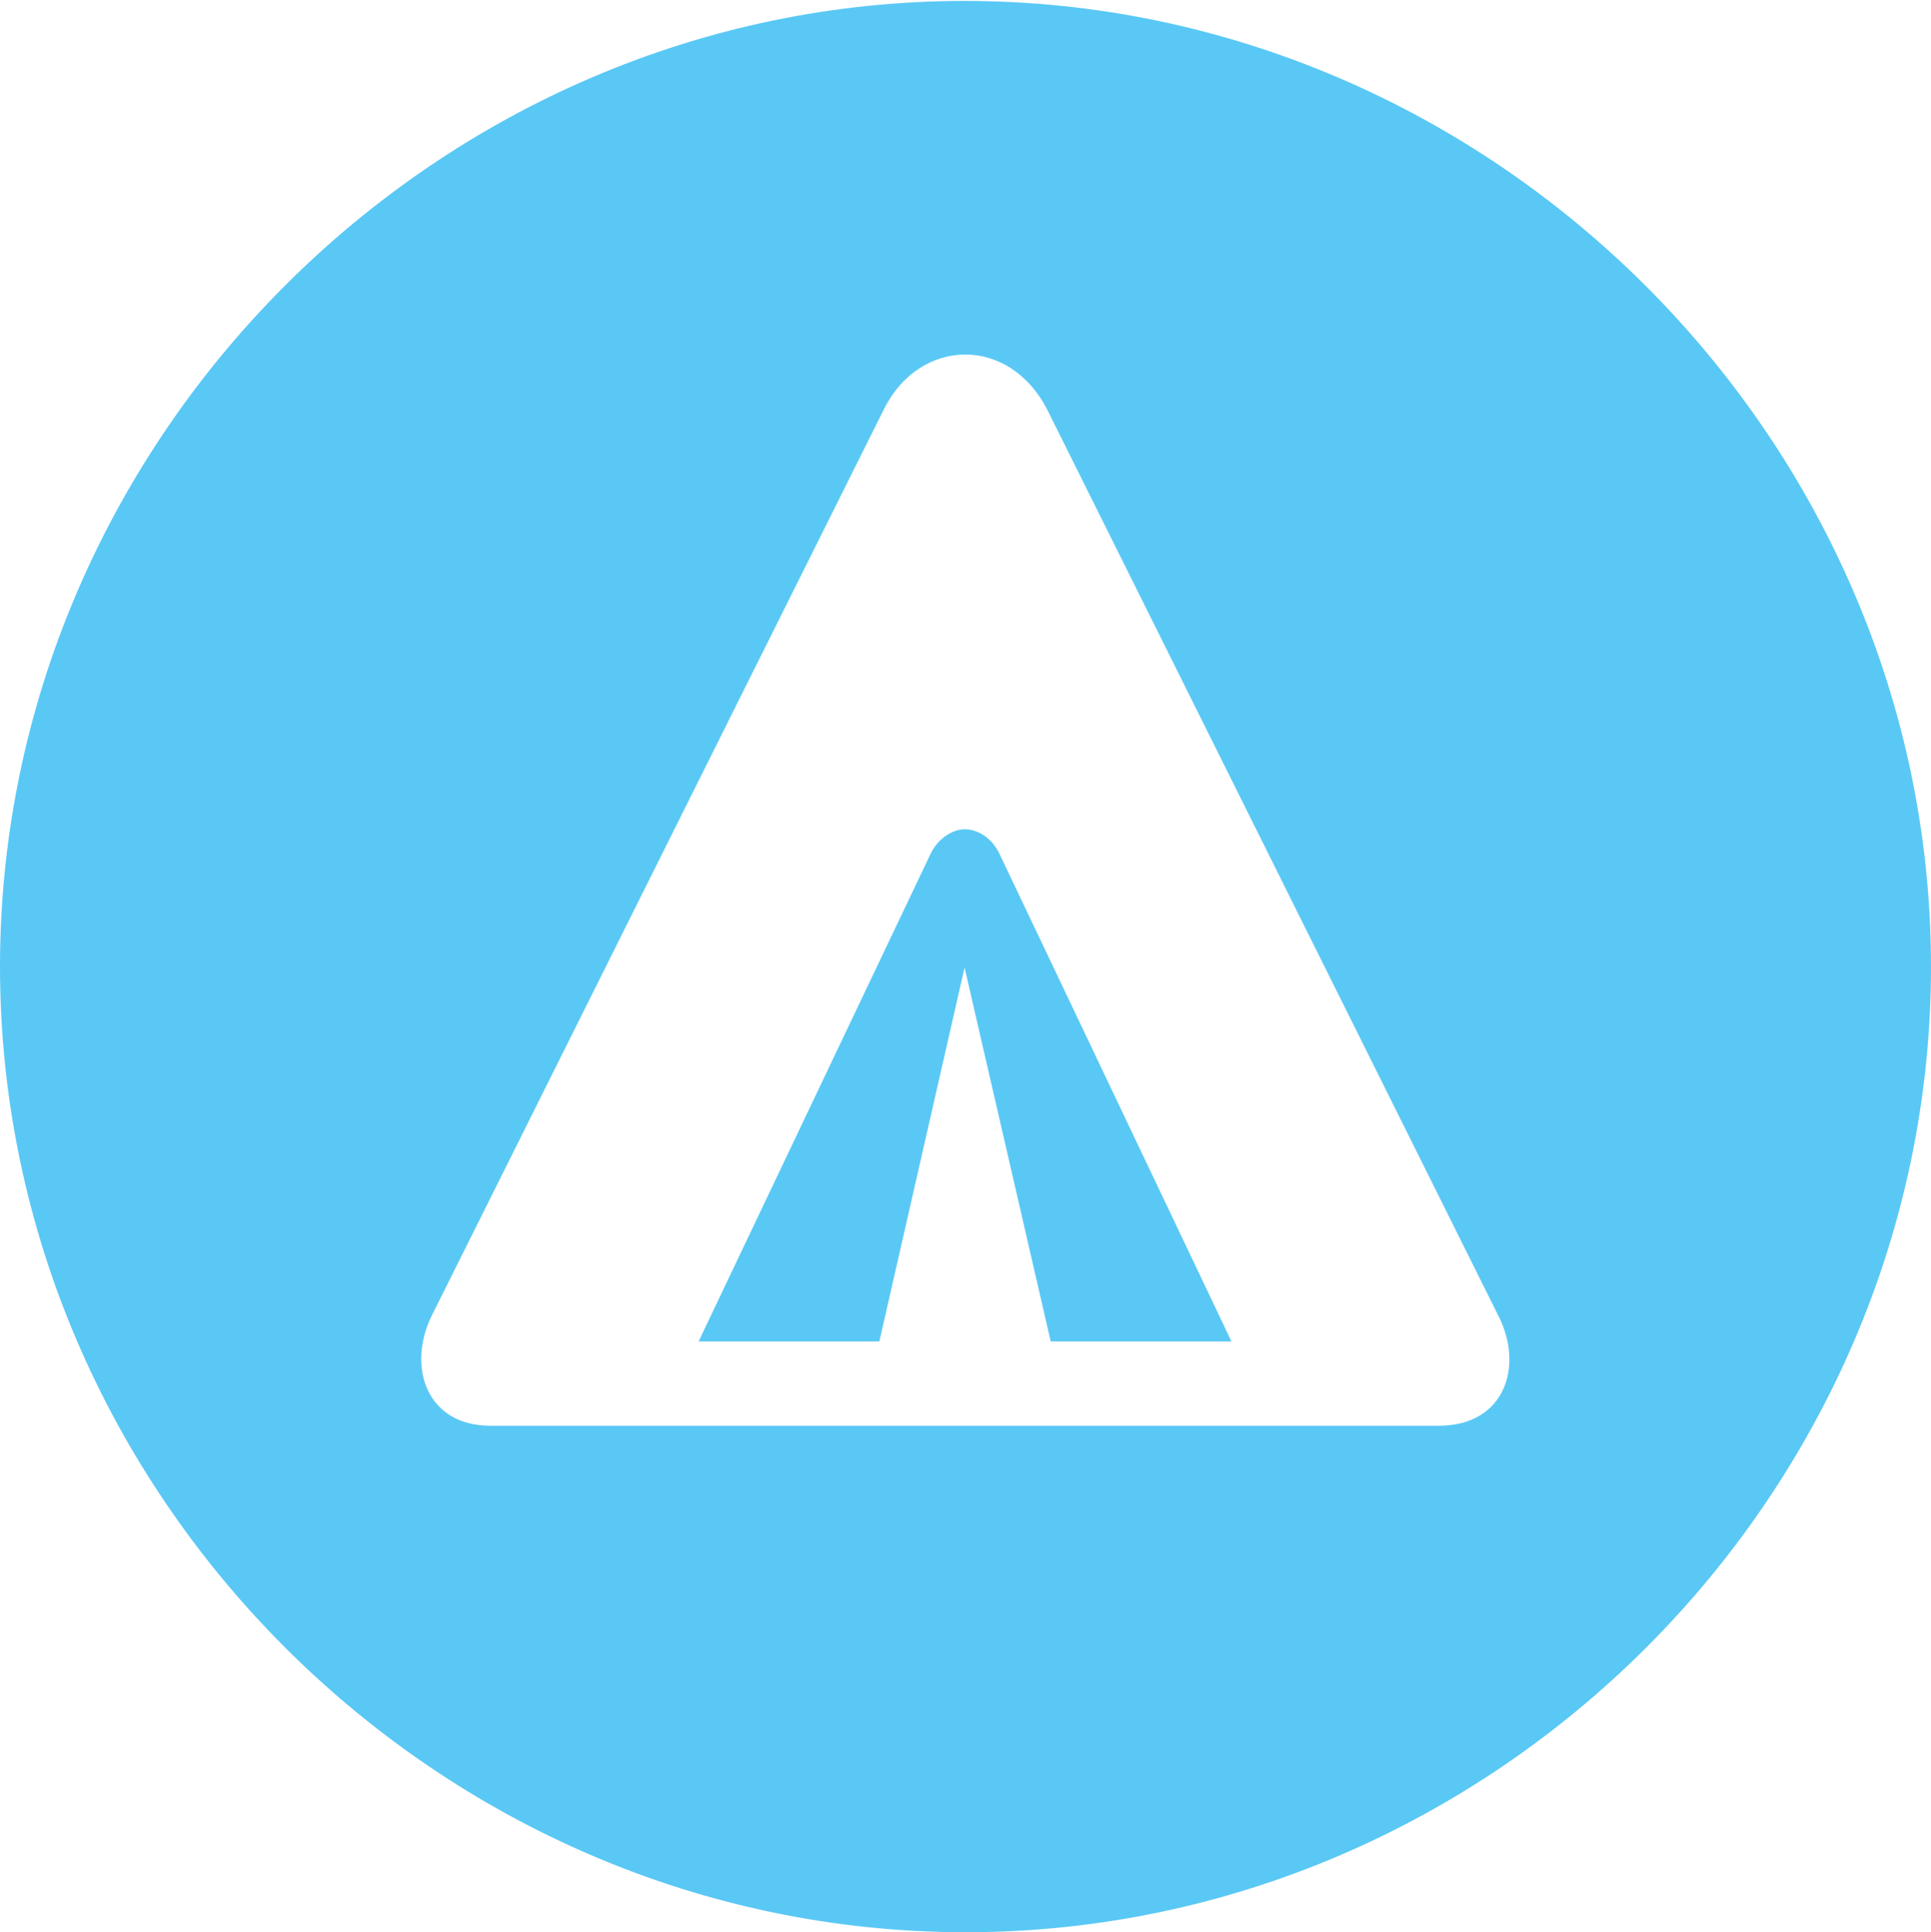 <?xml version="1.0" encoding="UTF-8"?>
<!--Generator: Apple Native CoreSVG 175.5-->
<!DOCTYPE svg
PUBLIC "-//W3C//DTD SVG 1.1//EN"
       "http://www.w3.org/Graphics/SVG/1.1/DTD/svg11.dtd">
<svg version="1.1" xmlns="http://www.w3.org/2000/svg" xmlns:xlink="http://www.w3.org/1999/xlink" width="24.902" height="24.915">
 <g>
  <rect height="24.915" opacity="0" width="24.902" x="0" y="0"/>
  <path d="M12.451 24.915C19.263 24.915 24.902 19.275 24.902 12.463C24.902 5.664 19.25 0.012 12.439 0.012C5.64 0.012 0 5.664 0 12.463C0 19.275 5.652 24.915 12.451 24.915ZM6.323 18.384C5.493 18.384 5.249 17.615 5.566 16.968L11.401 5.273C11.865 4.346 13.025 4.321 13.513 5.298L19.324 16.968C19.653 17.615 19.409 18.384 18.555 18.384ZM9.009 17.297L11.34 17.297L12.439 12.476L13.55 17.297L15.881 17.297L12.878 10.986C12.781 10.803 12.61 10.693 12.439 10.693C12.293 10.693 12.109 10.803 12.012 10.986Z" fill="#5ac8f5"/>
 </g>
</svg>

